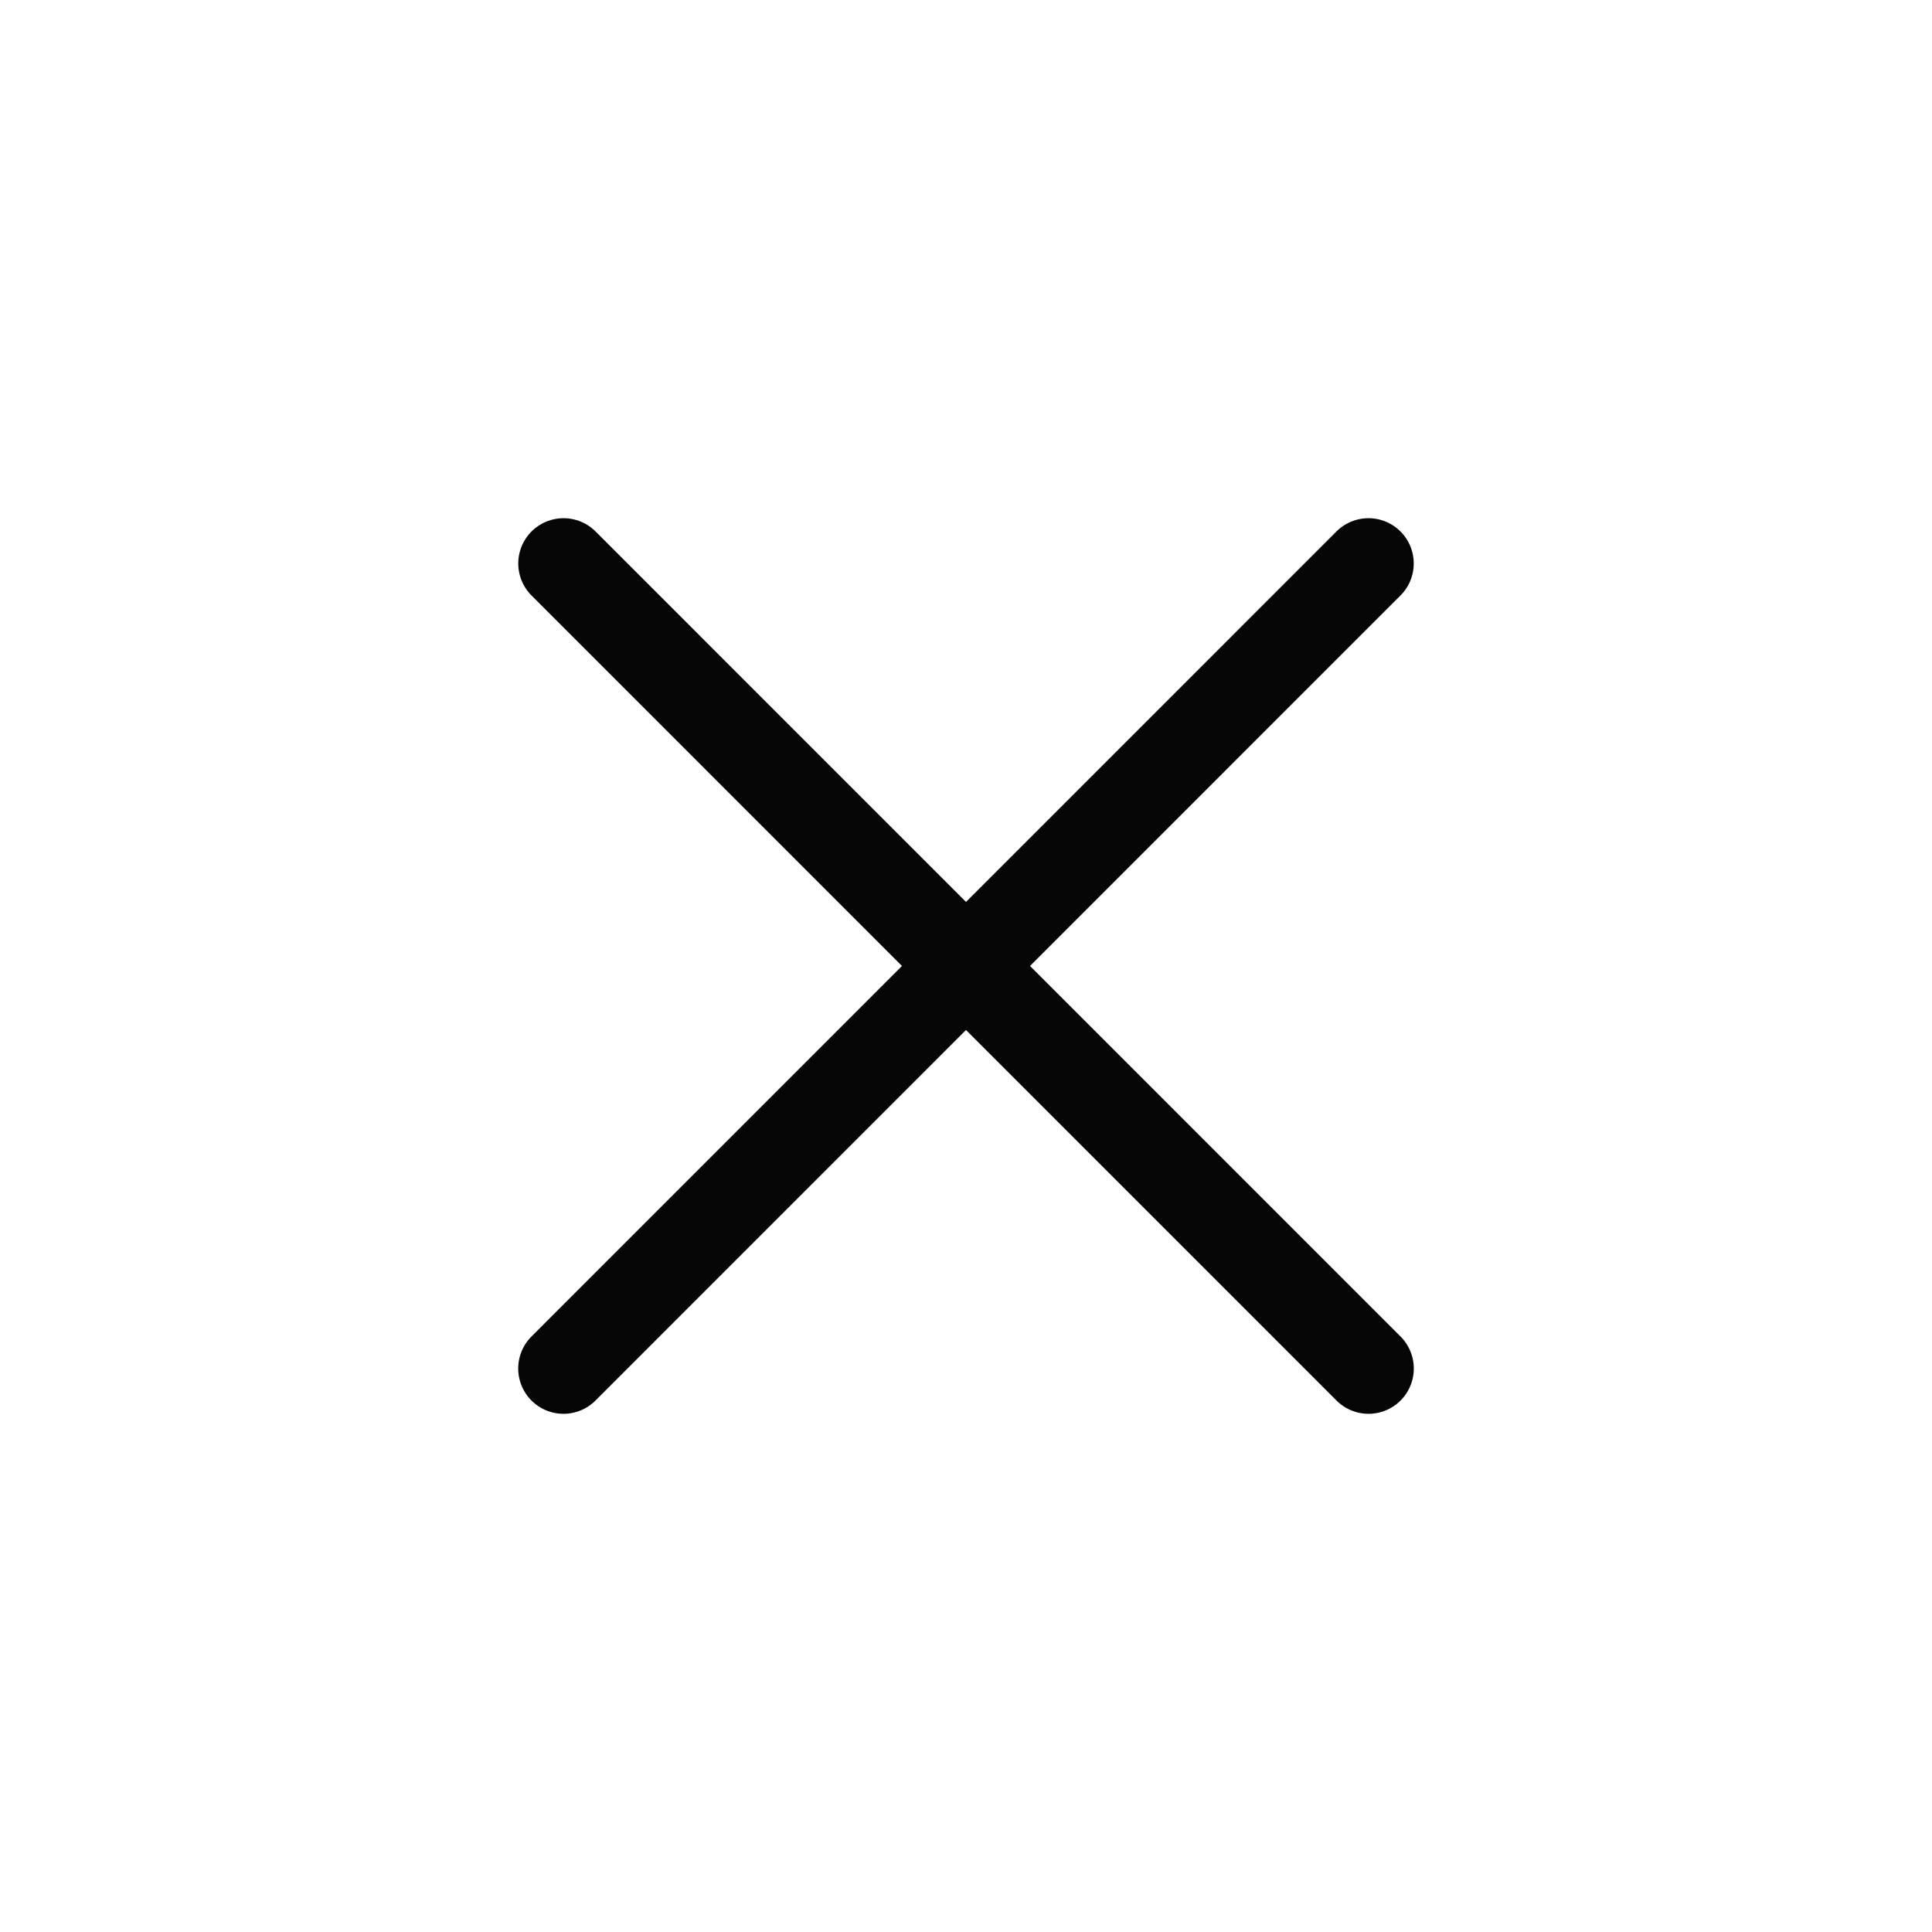 <svg width="32" height="32" viewBox="0 0 32 32" fill="none" xmlns="http://www.w3.org/2000/svg">
<g clip-path="url(#clip0_13581_26528)">
<path d="M22.666 9.333L9.333 22.667" stroke="#060606" stroke-width="1.5" stroke-linecap="round"/>
<path d="M9.334 9.333L22.667 22.667" stroke="#060606" stroke-width="1.5" stroke-linecap="round"/>
</g>
<defs>
<clipPath id="clip0_13581_26528">
<rect width="32" height="32" fill="white"/>
</clipPath>
</defs>
</svg>
